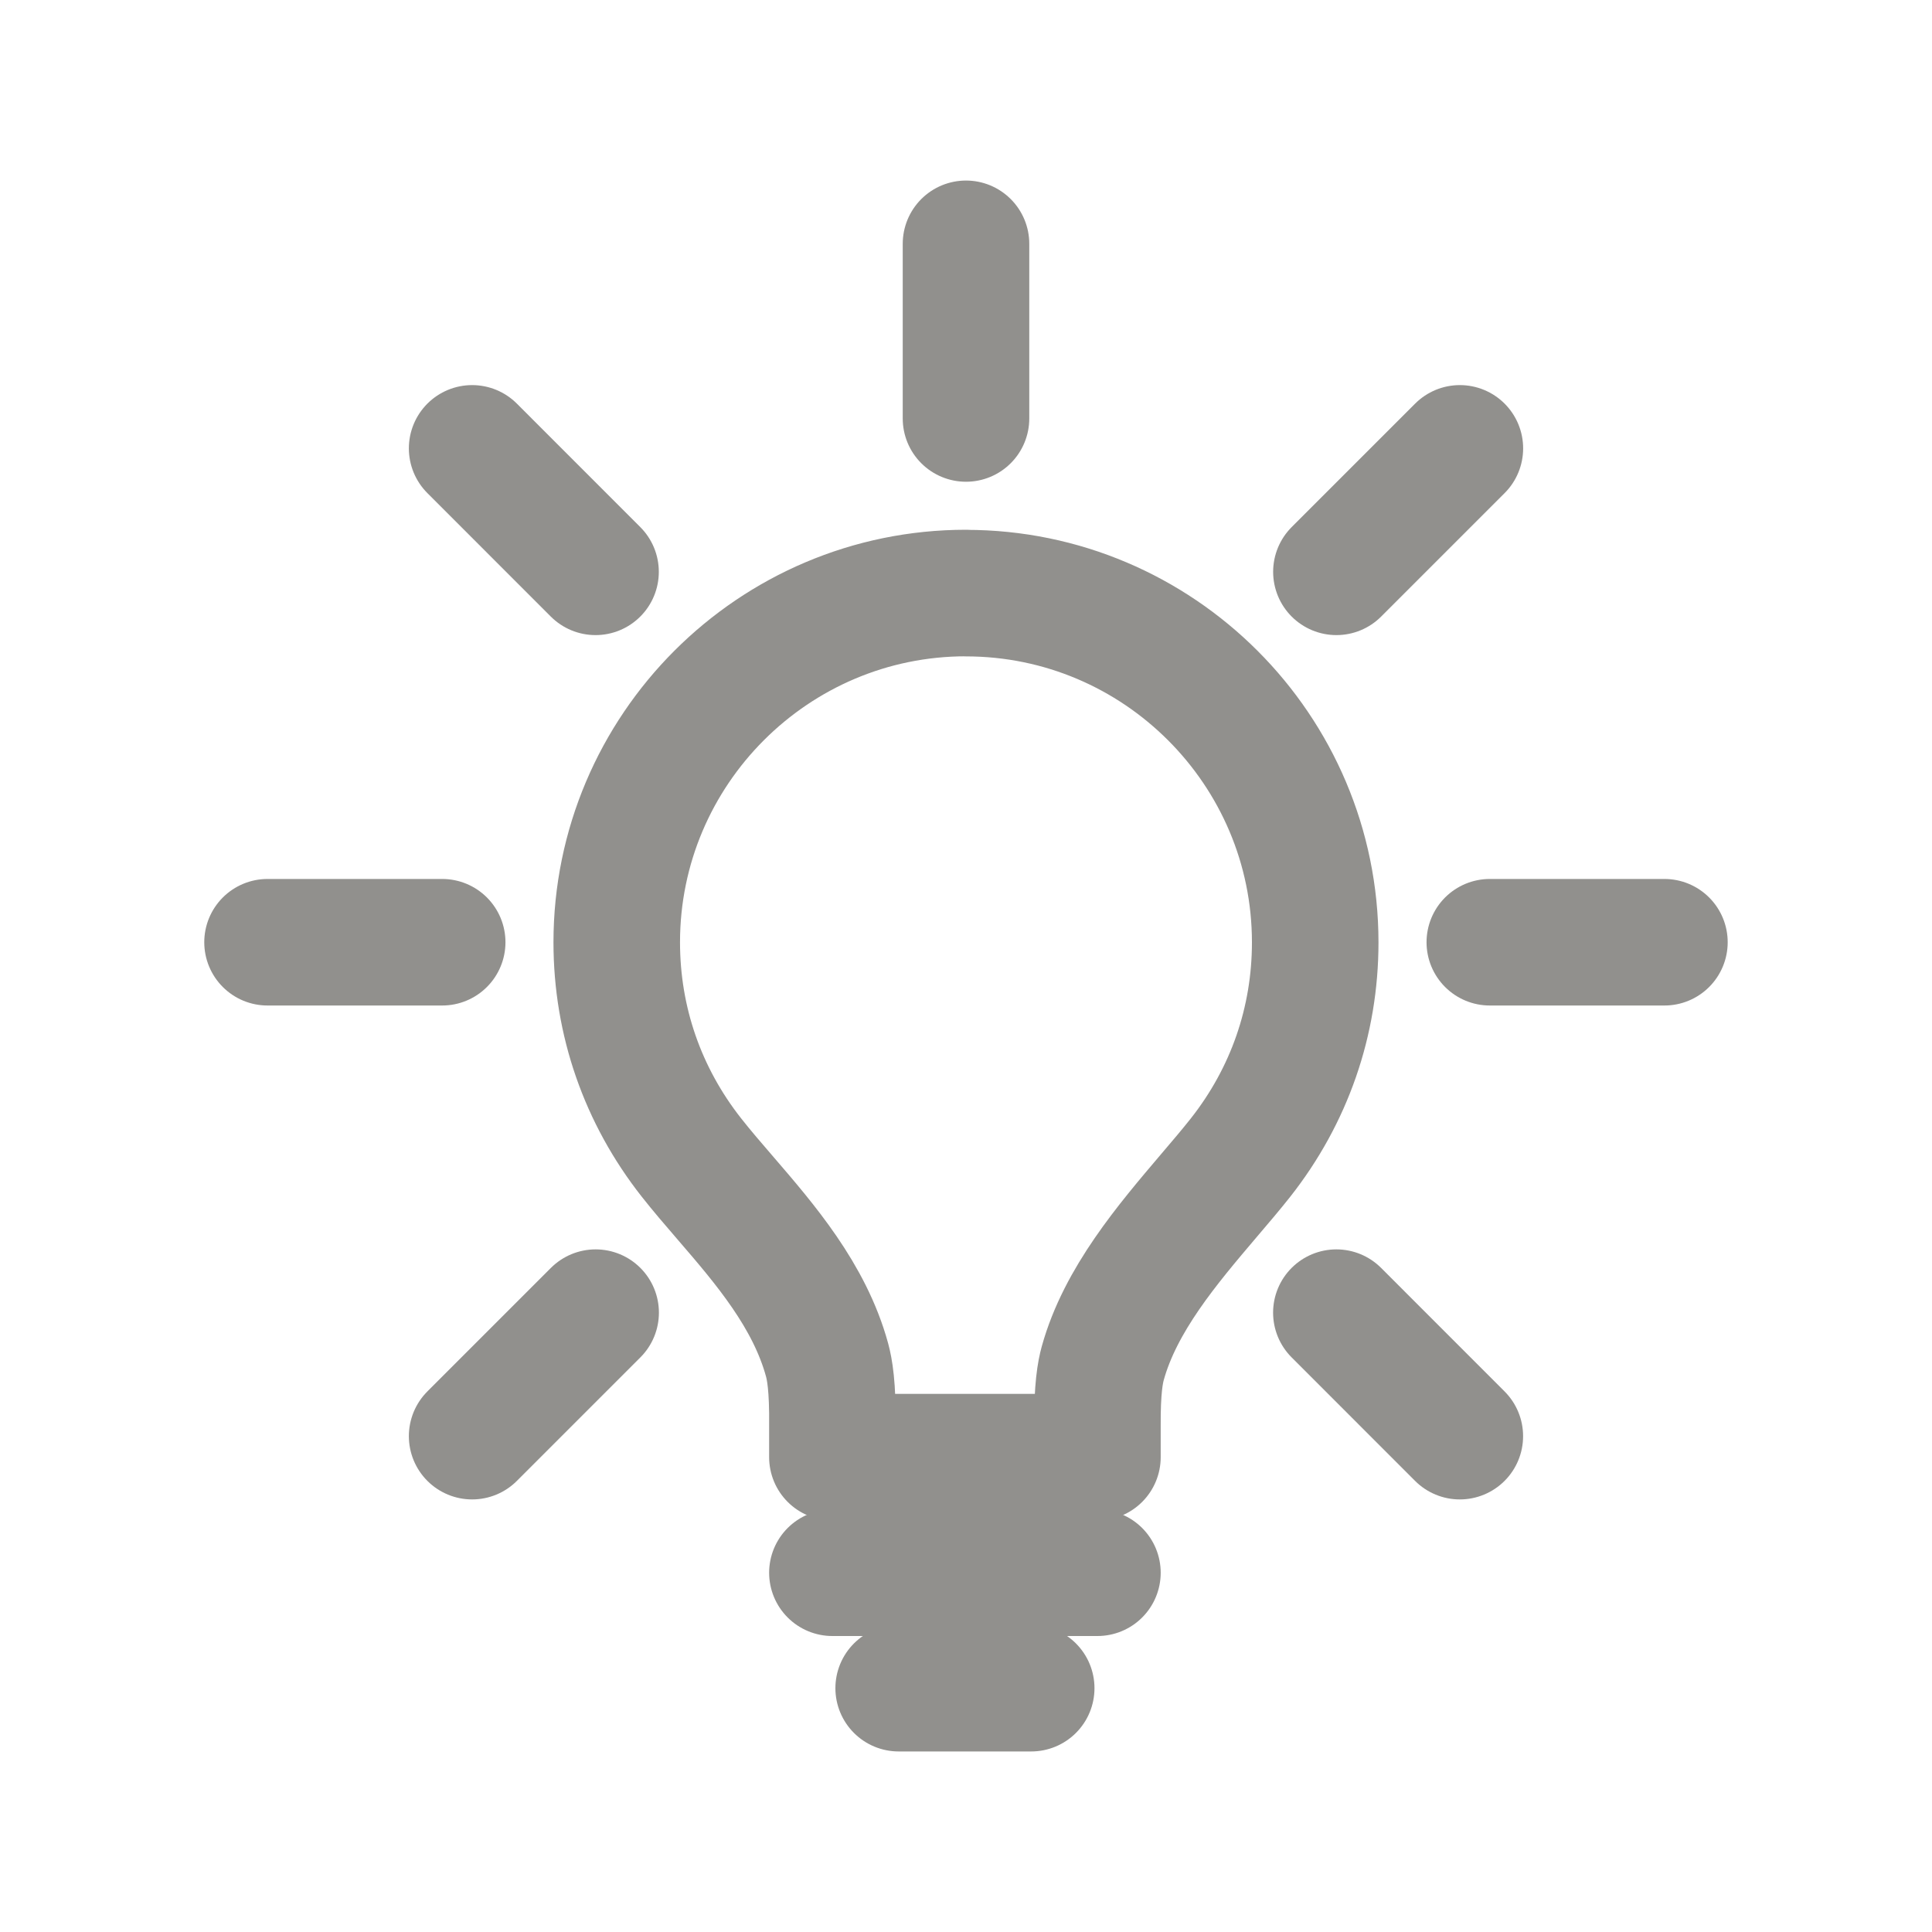 <!-- Generated by IcoMoon.io -->
<svg version="1.1" xmlns="http://www.w3.org/2000/svg" width="40" height="40" viewBox="0 0 40 40">
<title>ut-idea</title>
<path fill="none" stroke-linejoin="round" stroke-linecap="round" stroke-miterlimit="10" stroke-width="2.62" stroke="#91908d" d="M20 12.278c-3.987 0-7.231 3.245-7.231 7.231 0 1.632 0.536 3.173 1.547 4.457 0.218 0.277 0.456 0.553 0.707 0.844 0.815 0.946 1.738 2.018 2.101 3.347 0.051 0.189 0.119 0.538 0.11 1.38v0.632h5.487v-0.632c-0.006-0.793 0.060-1.128 0.11-1.311 0.365-1.319 1.341-2.464 2.199-3.474 0.235-0.276 0.457-0.536 0.652-0.783 1.012-1.284 1.548-2.825 1.548-4.458 0-3.986-3.243-7.231-7.23-7.231z"></path>
<path fill="none" stroke-linejoin="round" stroke-linecap="round" stroke-miterlimit="10" stroke-width="2.62" stroke="#91908d" d="M17.234 32.562h5.487"></path>
<path fill="none" stroke-linejoin="round" stroke-linecap="round" stroke-miterlimit="10" stroke-width="2.62" stroke="#91908d" d="M18.606 34.952h2.744"></path>
<path fill="none" stroke-linejoin="round" stroke-linecap="round" stroke-miterlimit="10" stroke-width="2.62" stroke="#91908d" d="M30.845 19.508h3.615"></path>
<path fill="none" stroke-linejoin="round" stroke-linecap="round" stroke-miterlimit="10" stroke-width="2.62" stroke="#91908d" d="M5.539 19.508h3.616"></path>
<path fill="none" stroke-linejoin="round" stroke-linecap="round" stroke-miterlimit="10" stroke-width="2.62" stroke="#91908d" d="M20 5.048v3.616"></path>
<path fill="none" stroke-linejoin="round" stroke-linecap="round" stroke-miterlimit="10" stroke-width="2.62" stroke="#91908d" d="M27.668 27.177l2.556 2.557"></path>
<path fill="none" stroke-linejoin="round" stroke-linecap="round" stroke-miterlimit="10" stroke-width="2.62" stroke="#91908d" d="M9.775 9.283l2.555 2.556"></path>
<path fill="none" stroke-linejoin="round" stroke-linecap="round" stroke-miterlimit="10" stroke-width="2.62" stroke="#91908d" d="M12.332 27.177l-2.557 2.557"></path>
<path fill="none" stroke-linejoin="round" stroke-linecap="round" stroke-miterlimit="10" stroke-width="2.62" stroke="#91908d" d="M30.225 9.283l-2.556 2.556"></path>
</svg>
